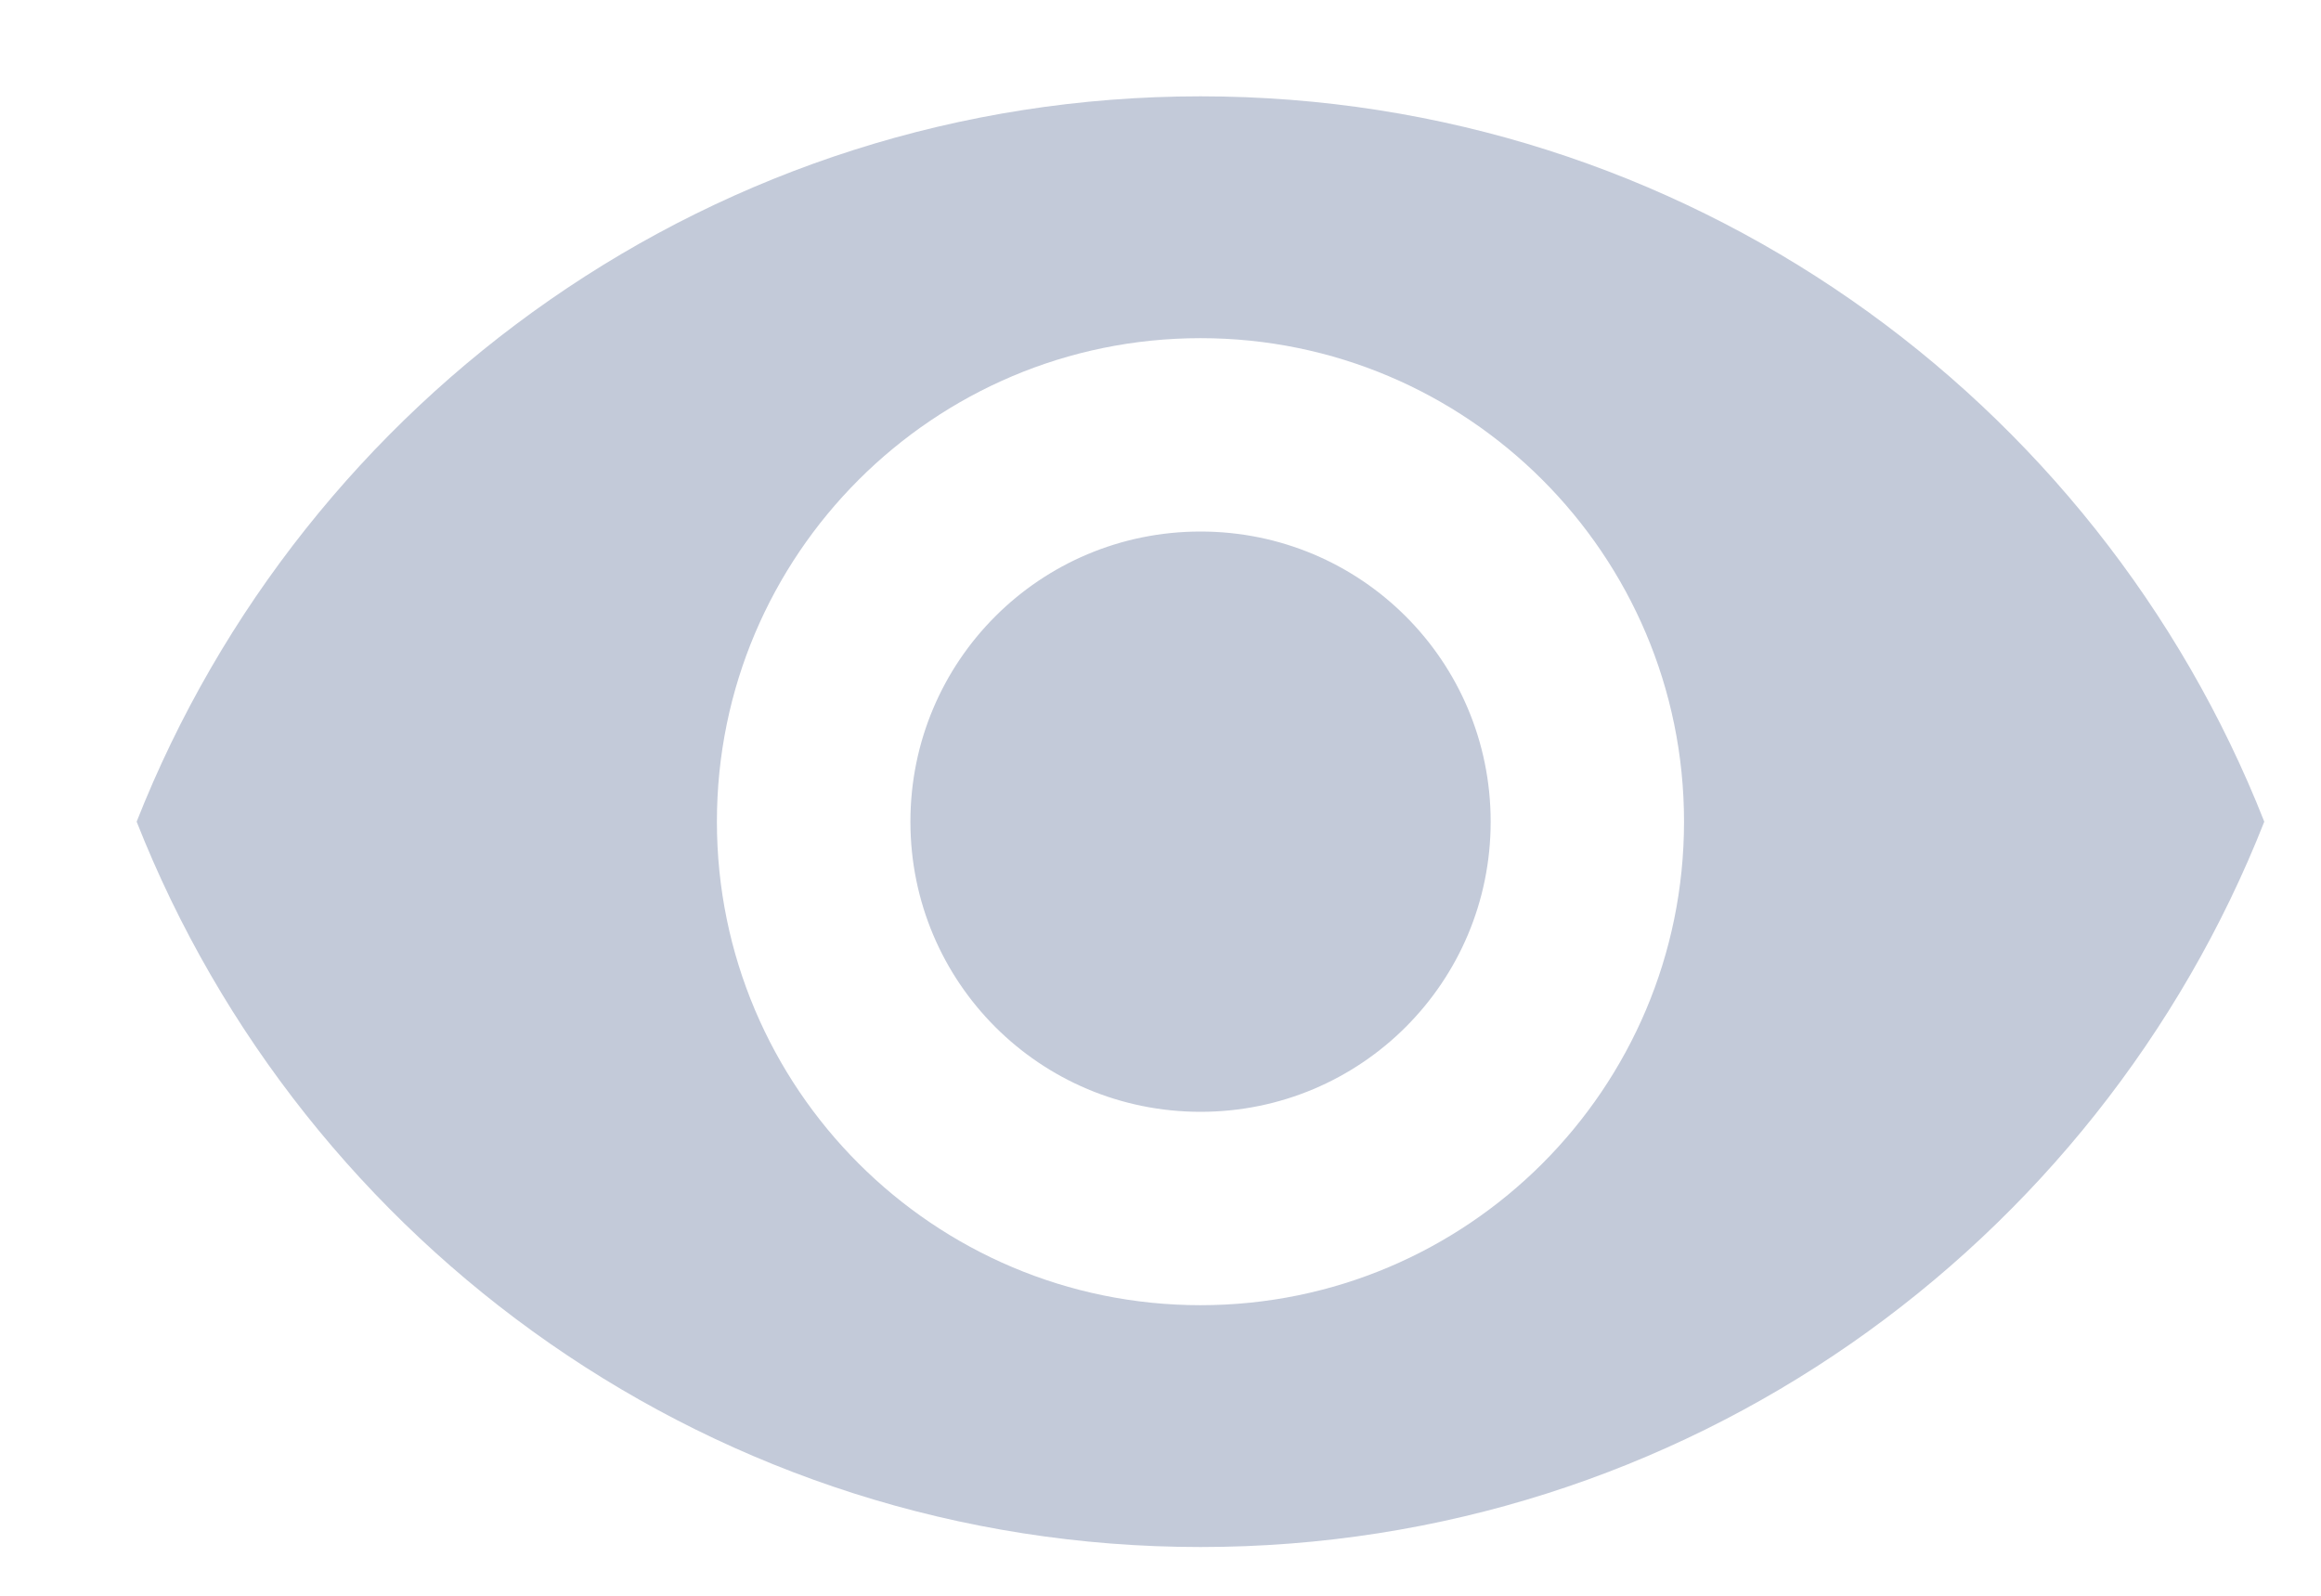 <svg width="16" height="11" viewBox="0 0 16 11" fill="none" xmlns="http://www.w3.org/2000/svg">
<path d="M8.276 0.664C4.942 0.664 2.096 2.737 0.942 5.664C2.096 8.591 4.942 10.664 8.276 10.664C11.609 10.664 14.456 8.591 15.609 5.664C14.456 2.737 11.609 0.664 8.276 0.664ZM8.276 8.997C6.436 8.997 4.942 7.504 4.942 5.664C4.942 3.824 6.436 2.331 8.276 2.331C10.116 2.331 11.609 3.824 11.609 5.664C11.609 7.504 10.116 8.997 8.276 8.997ZM8.276 3.664C7.169 3.664 6.276 4.557 6.276 5.664C6.276 6.771 7.169 7.664 8.276 7.664C9.382 7.664 10.276 6.771 10.276 5.664C10.276 4.557 9.382 3.664 8.276 3.664Z" fill="#C3CAD9"/>
</svg>
